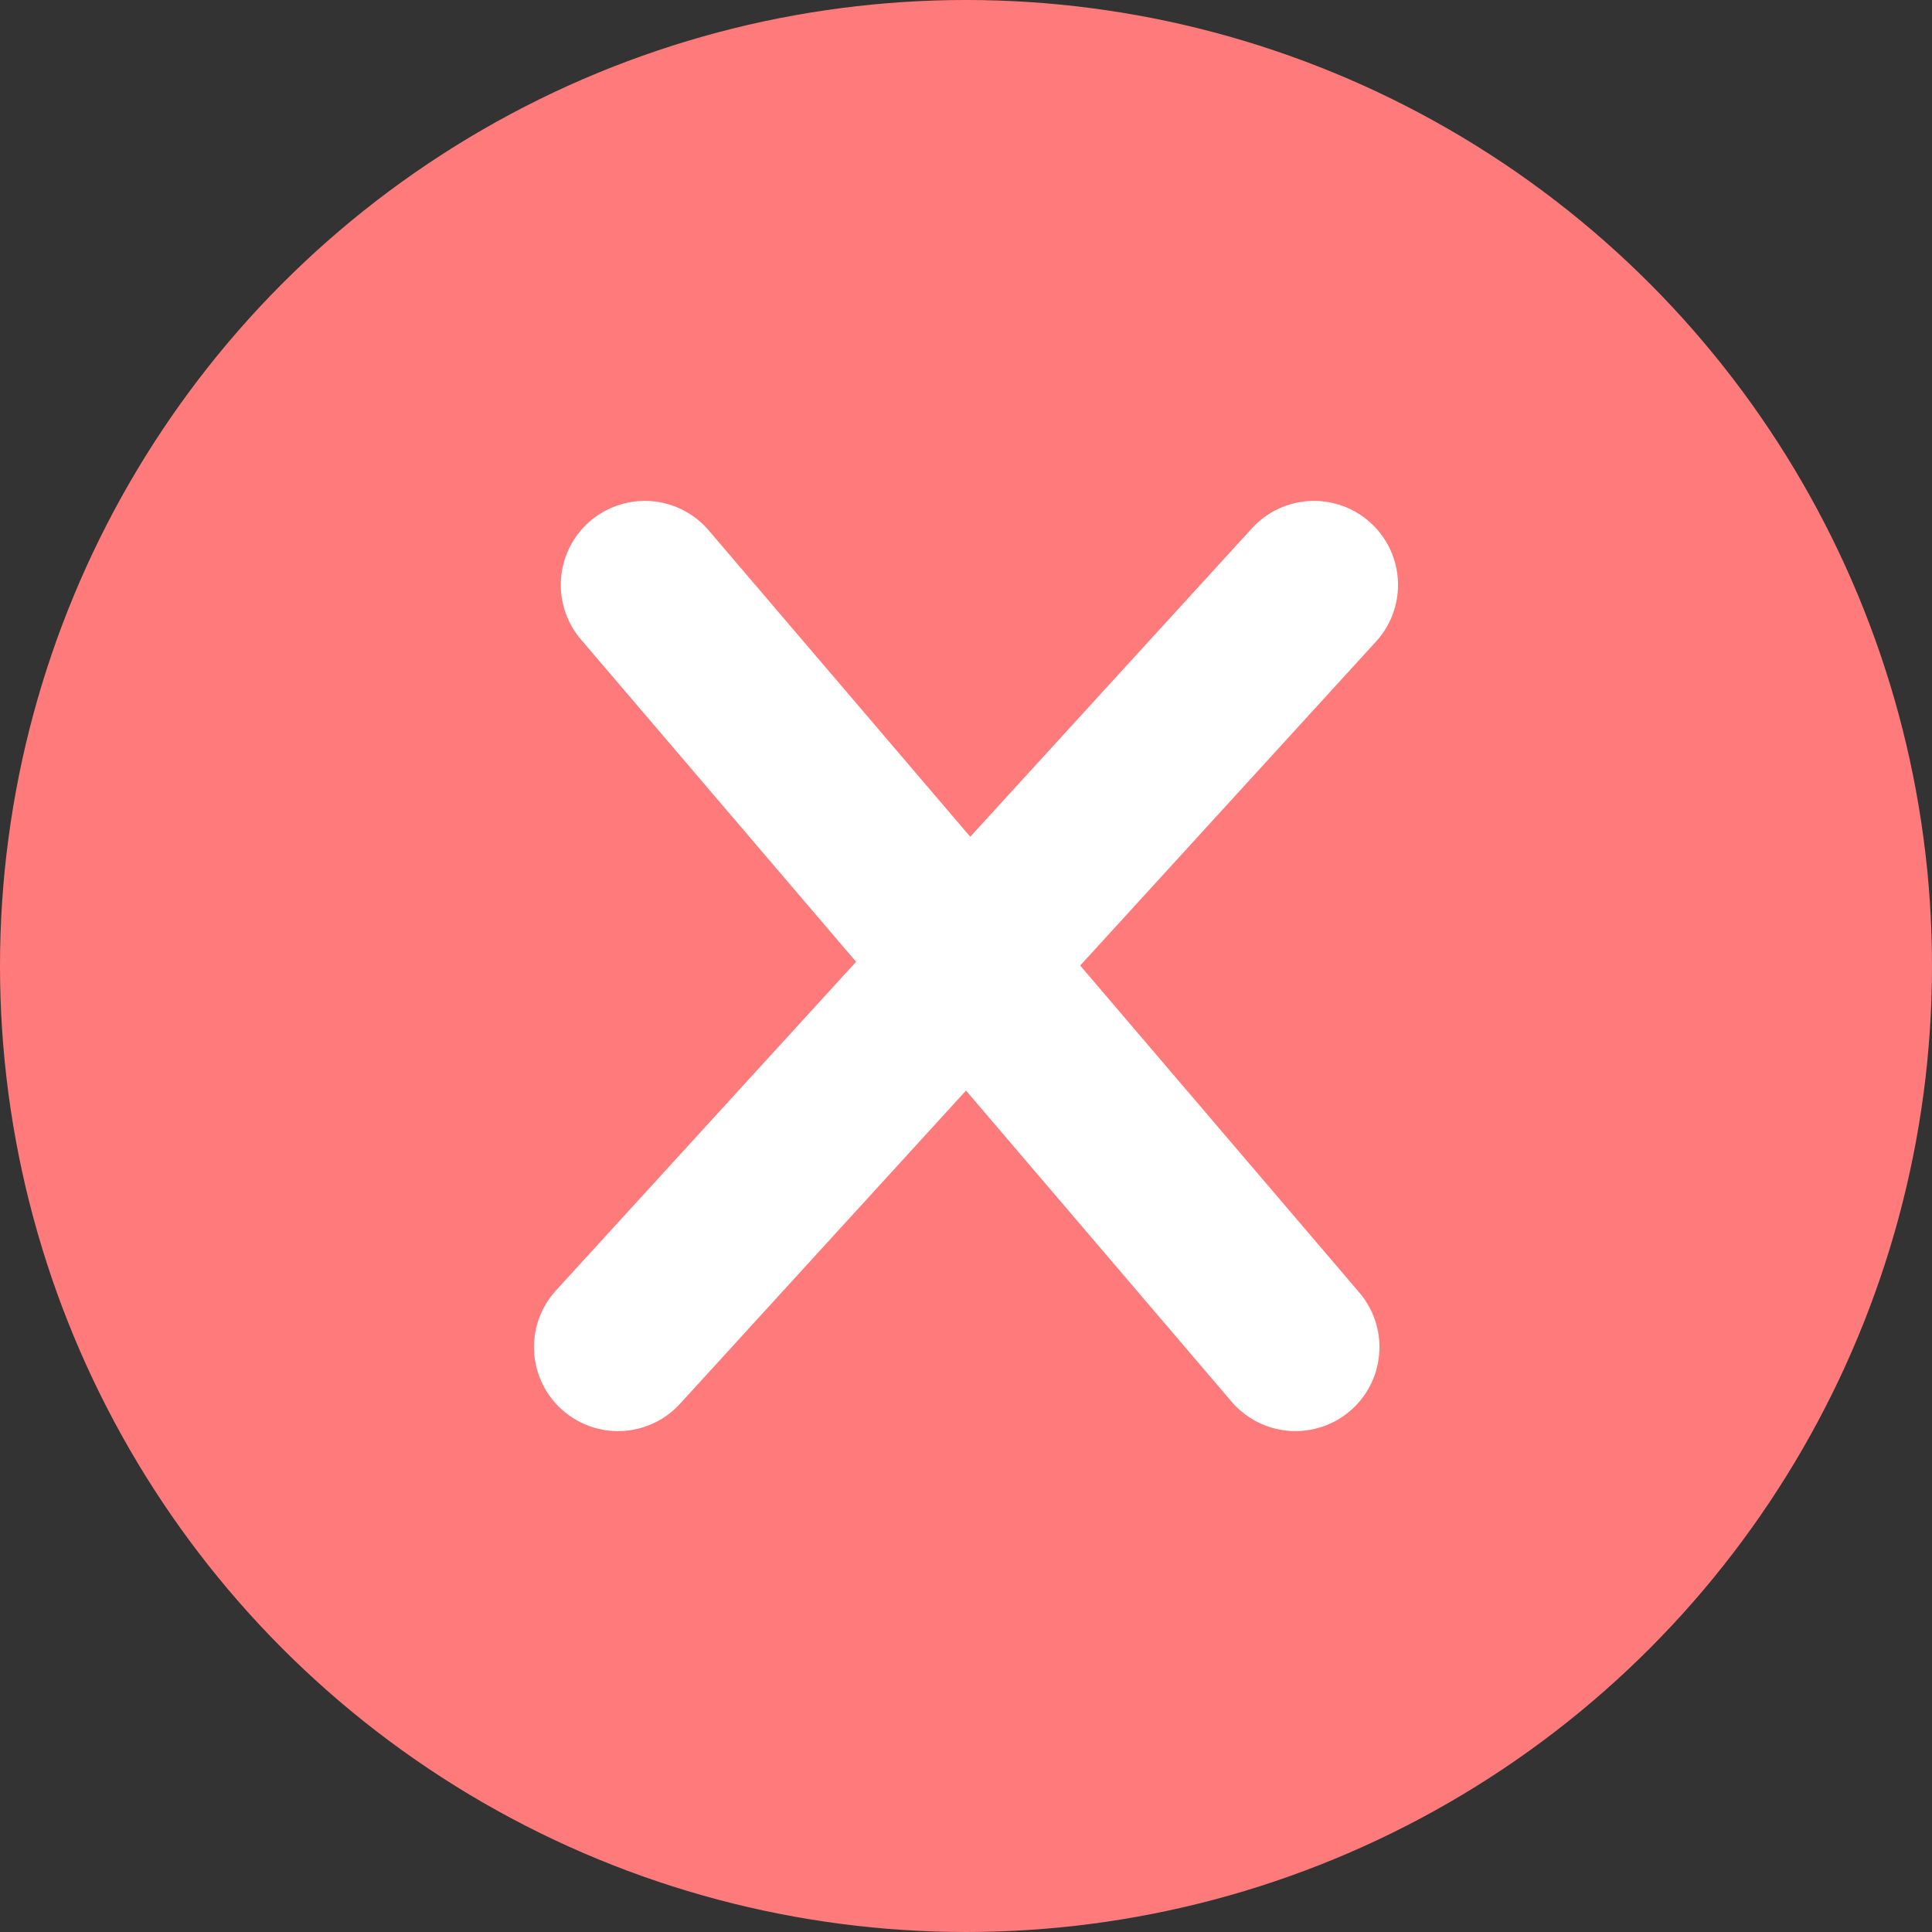 <svg width="23" height="23" viewBox="0 0 23 23" fill="none" xmlns="http://www.w3.org/2000/svg">
<rect x="0" y="0" width="23" height="23" fill="#333333" stroke="none"/>
<circle cx="11.5" cy="11.5" r="11.5" fill="#FF7B7B"/>
<path d="M7.676 6.963L15.422 16.037" stroke="white" stroke-width="2" stroke-linecap="round"/>
<path d="M7.357 16.037L15.643 6.963" stroke="white" stroke-width="2" stroke-linecap="round"/>
</svg>
